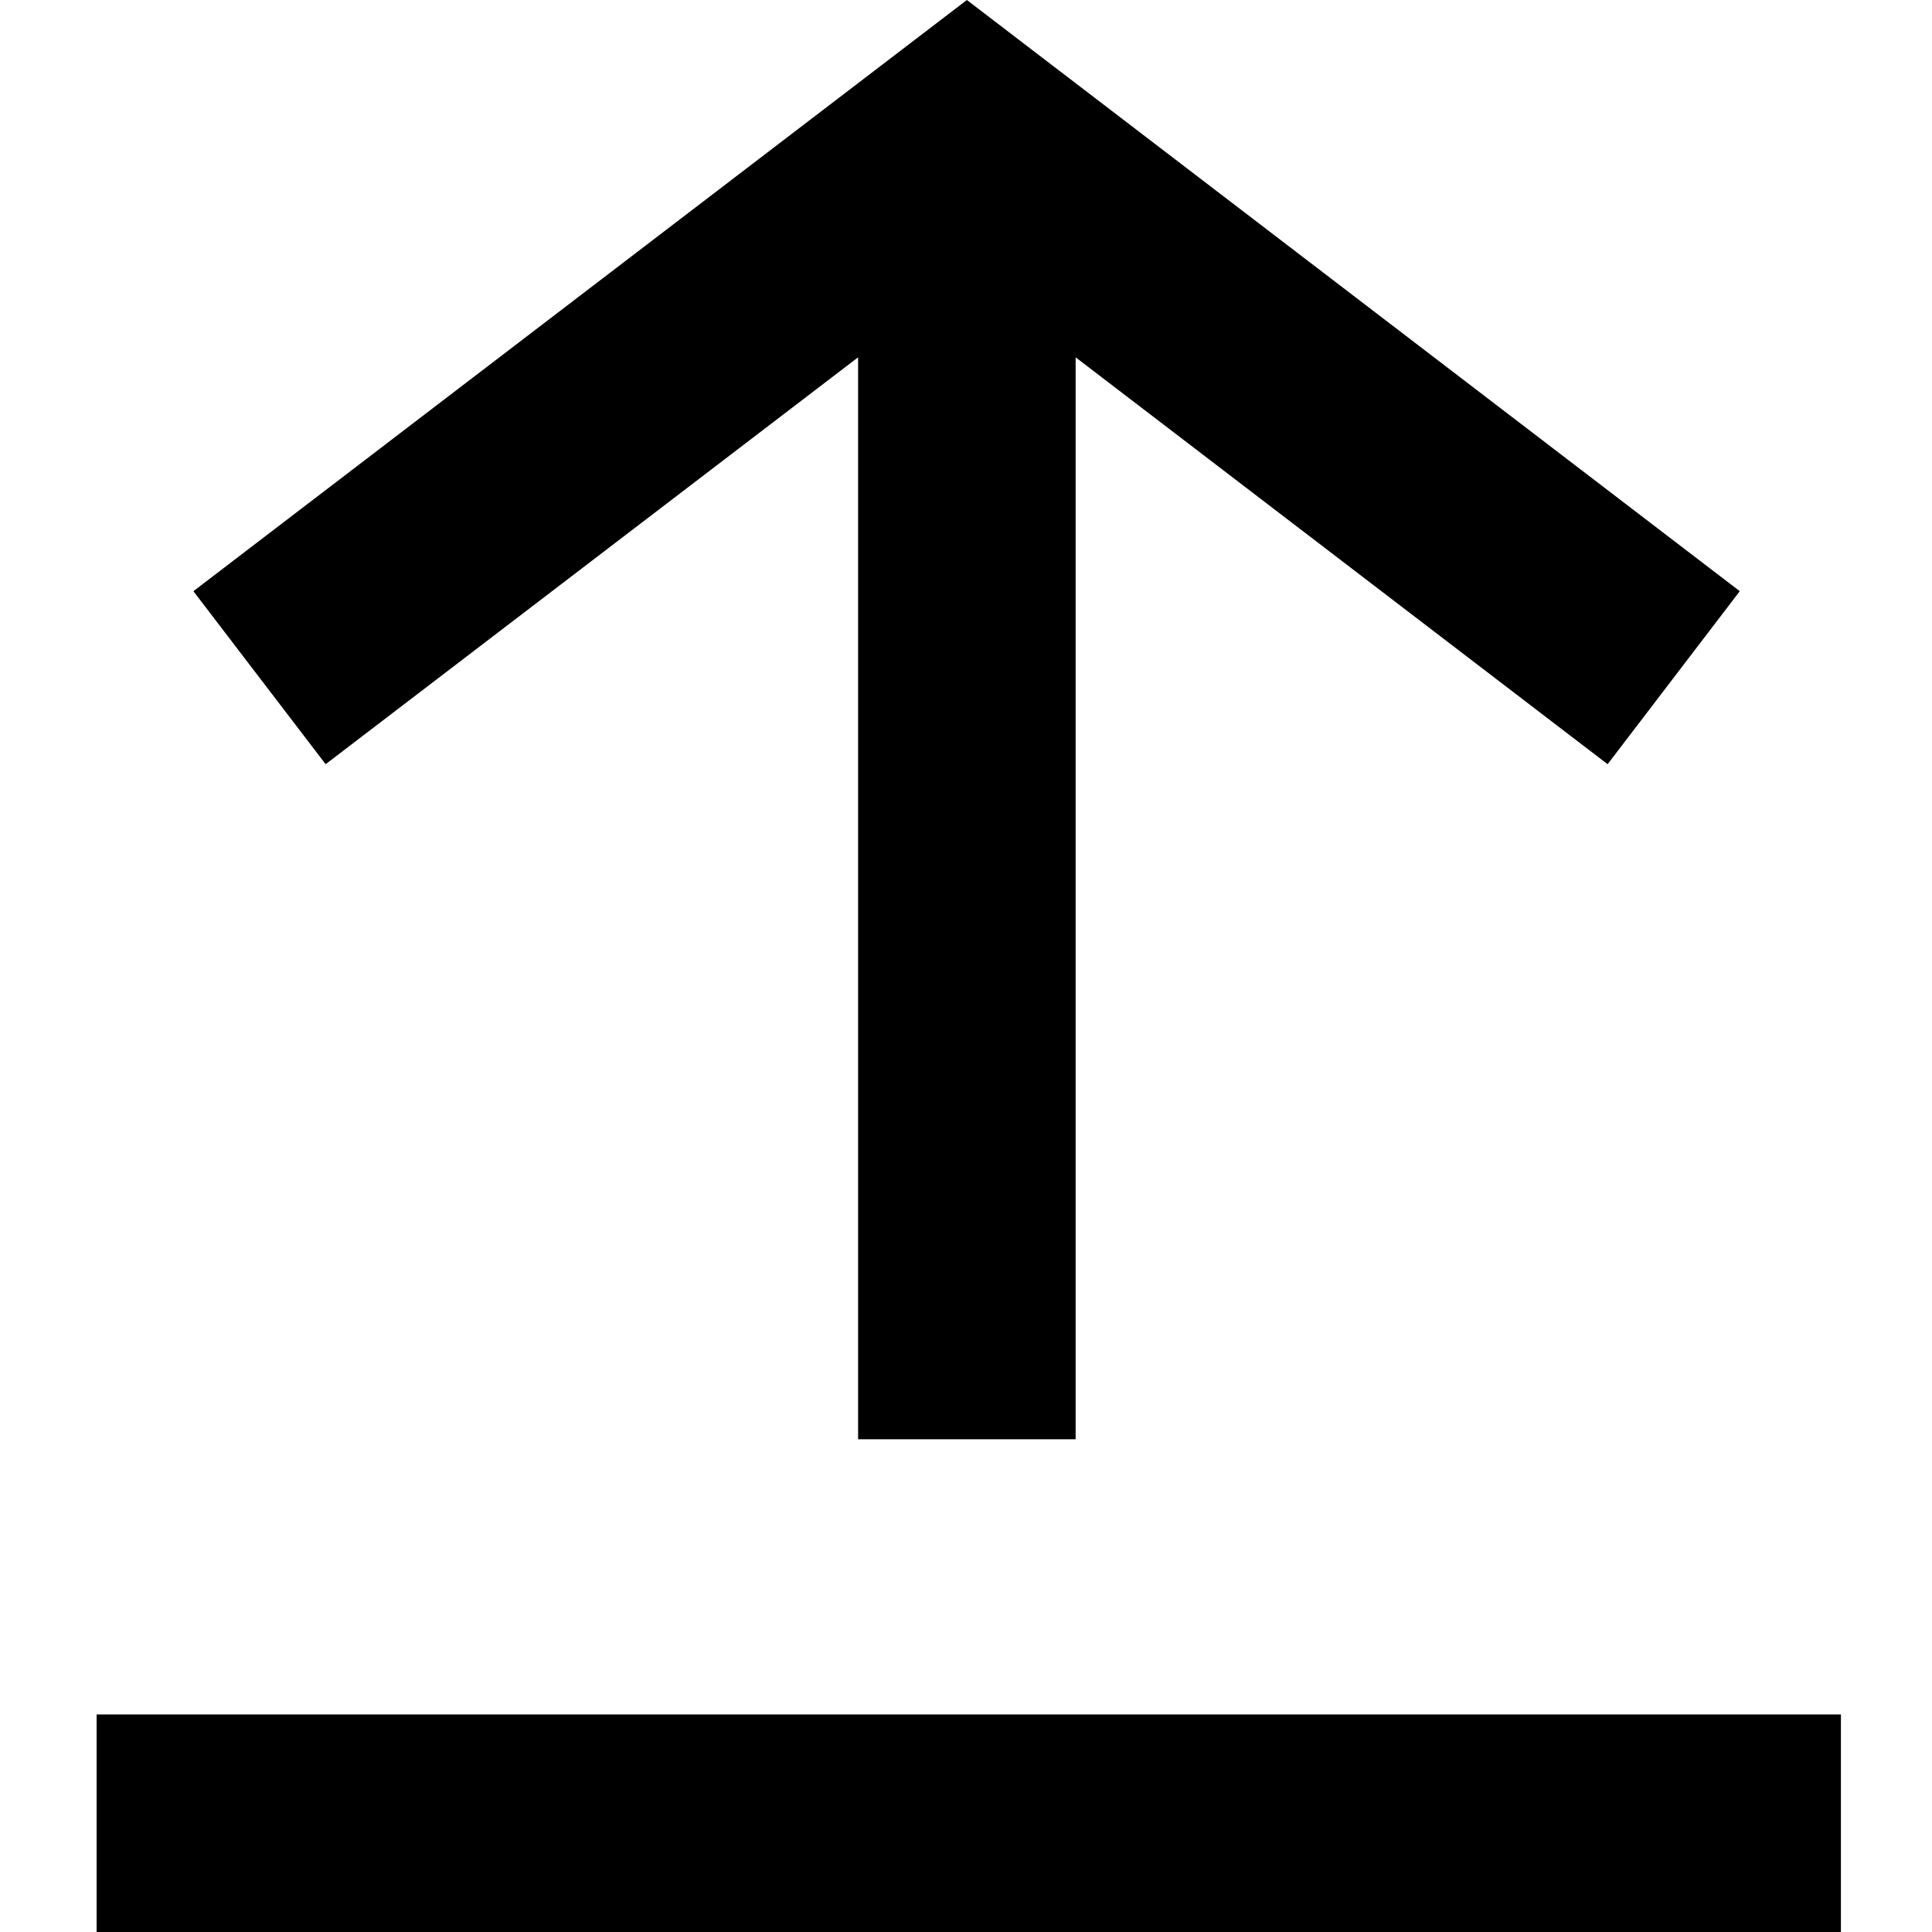 <svg width="20" height="20" viewBox="0 0 20 20" fill="none" xmlns="http://www.w3.org/2000/svg">
<path d="M8.883 3.699V14.899H11.135V3.699L16.642 7.911L18.01 6.12L10.009 0L2.002 6.12L3.371 7.911L8.883 3.699Z" fill="black"/>
<path d="M19.057 17.748H1V20H19.057V17.748Z" fill="black"/>
</svg>
